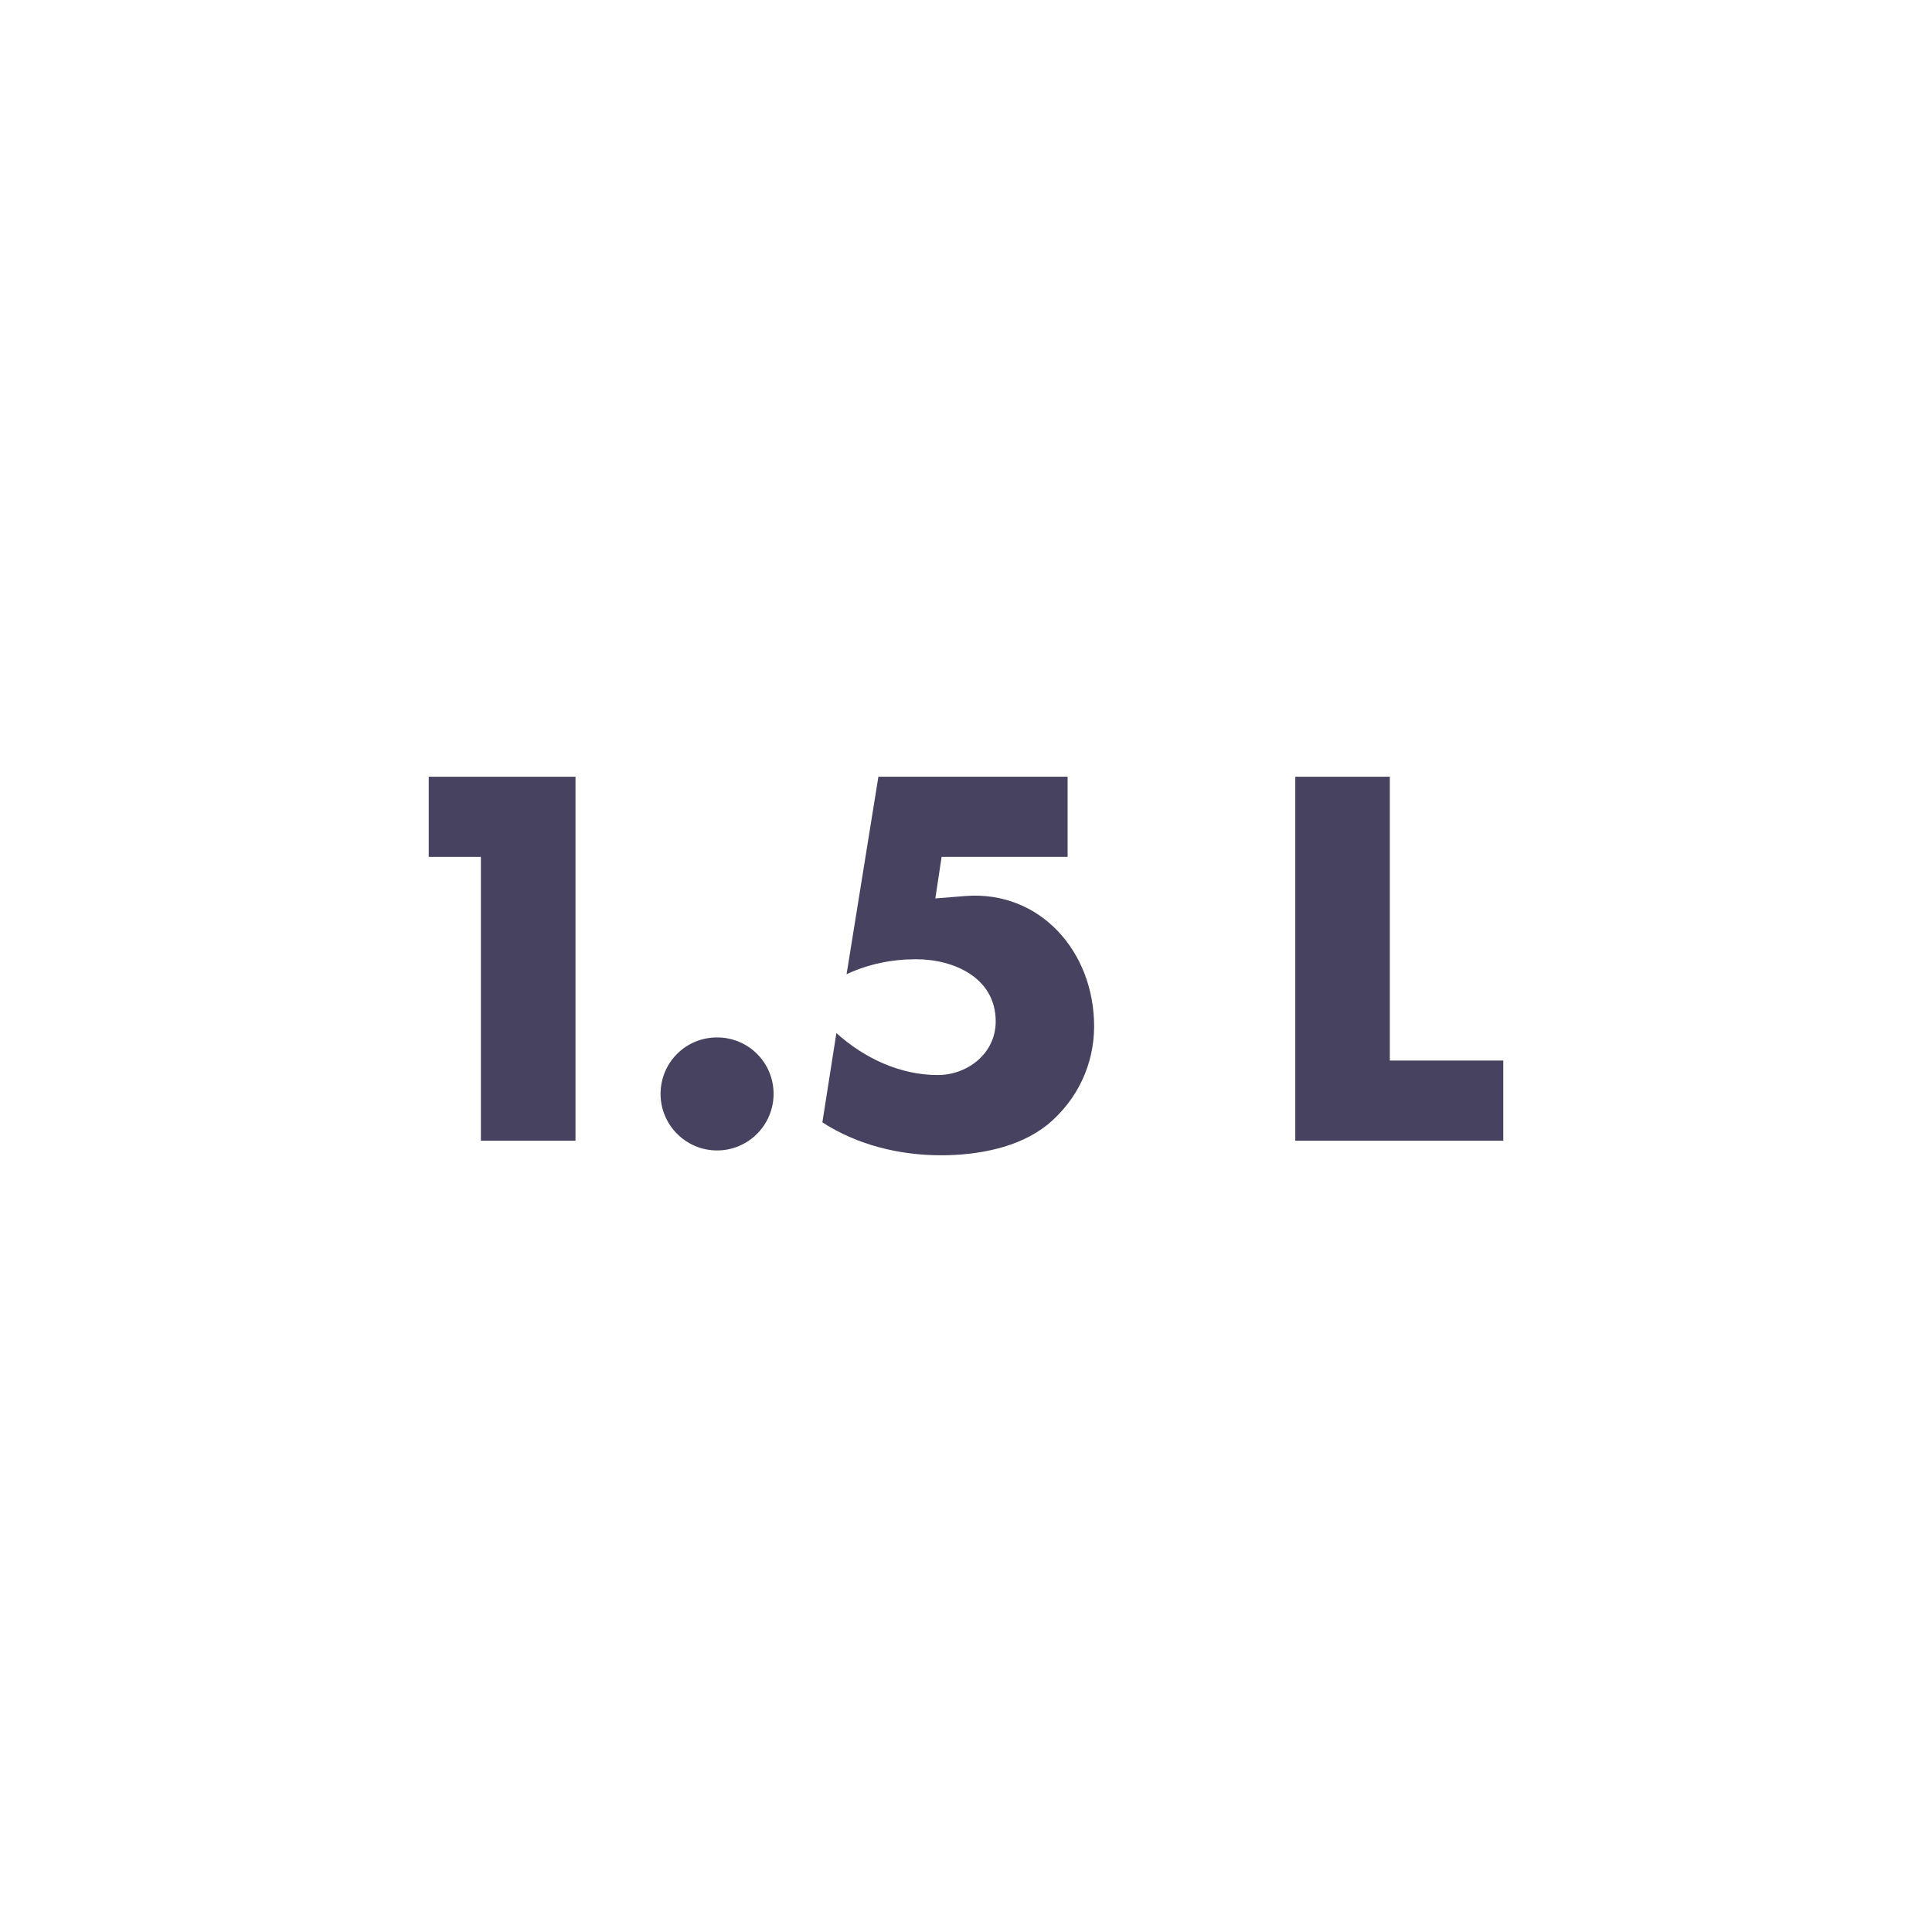 <?xml version="1.0" encoding="utf-8"?>
<!-- Generator: Adobe Illustrator 16.0.0, SVG Export Plug-In . SVG Version: 6.00 Build 0)  -->
<!DOCTYPE svg PUBLIC "-//W3C//DTD SVG 1.1//EN" "http://www.w3.org/Graphics/SVG/1.1/DTD/svg11.dtd">
<svg version="1.1" id="Layer_1" xmlns="http://www.w3.org/2000/svg" xmlns:xlink="http://www.w3.org/1999/xlink" x="0px" y="0px"
	 width="32px" height="32px" viewBox="0 0 32 32" enable-background="new 0 0 32 32" xml:space="preserve">
<g>
	<g>
		<path fill="#474260" d="M7.101,14.193v-1.328h2.431v6.029H7.965v-4.701H7.101z"/>
	</g>
	<g>
		<path fill="#474260" d="M12.813,18.119c0,0.512-0.416,0.936-0.936,0.936s-0.936-0.424-0.936-0.936c0-0.52,0.416-0.936,0.936-0.936
			S12.813,17.6,12.813,18.119z"/>
	</g>
	<g>
		<path fill="#474260" d="M15.596,14.193l-0.104,0.688l0.496-0.04c1.23-0.096,2.134,0.912,2.134,2.159
			c0,0.631-0.279,1.223-0.775,1.631c-0.48,0.383-1.16,0.504-1.759,0.504c-0.688,0-1.383-0.168-1.967-0.545l0.232-1.479
			c0.463,0.416,1.055,0.695,1.679,0.695c0.495,0,0.96-0.359,0.96-0.887c0-0.728-0.696-1.031-1.32-1.031
			c-0.399,0-0.791,0.08-1.15,0.248l0.527-3.271h3.134v1.328H15.596z"/>
	</g>
	<g>
		<path fill="#474260" d="M23.02,17.566h1.879v1.328h-3.445v-6.029h1.566V17.566z"/>
	</g>
</g>
</svg>
